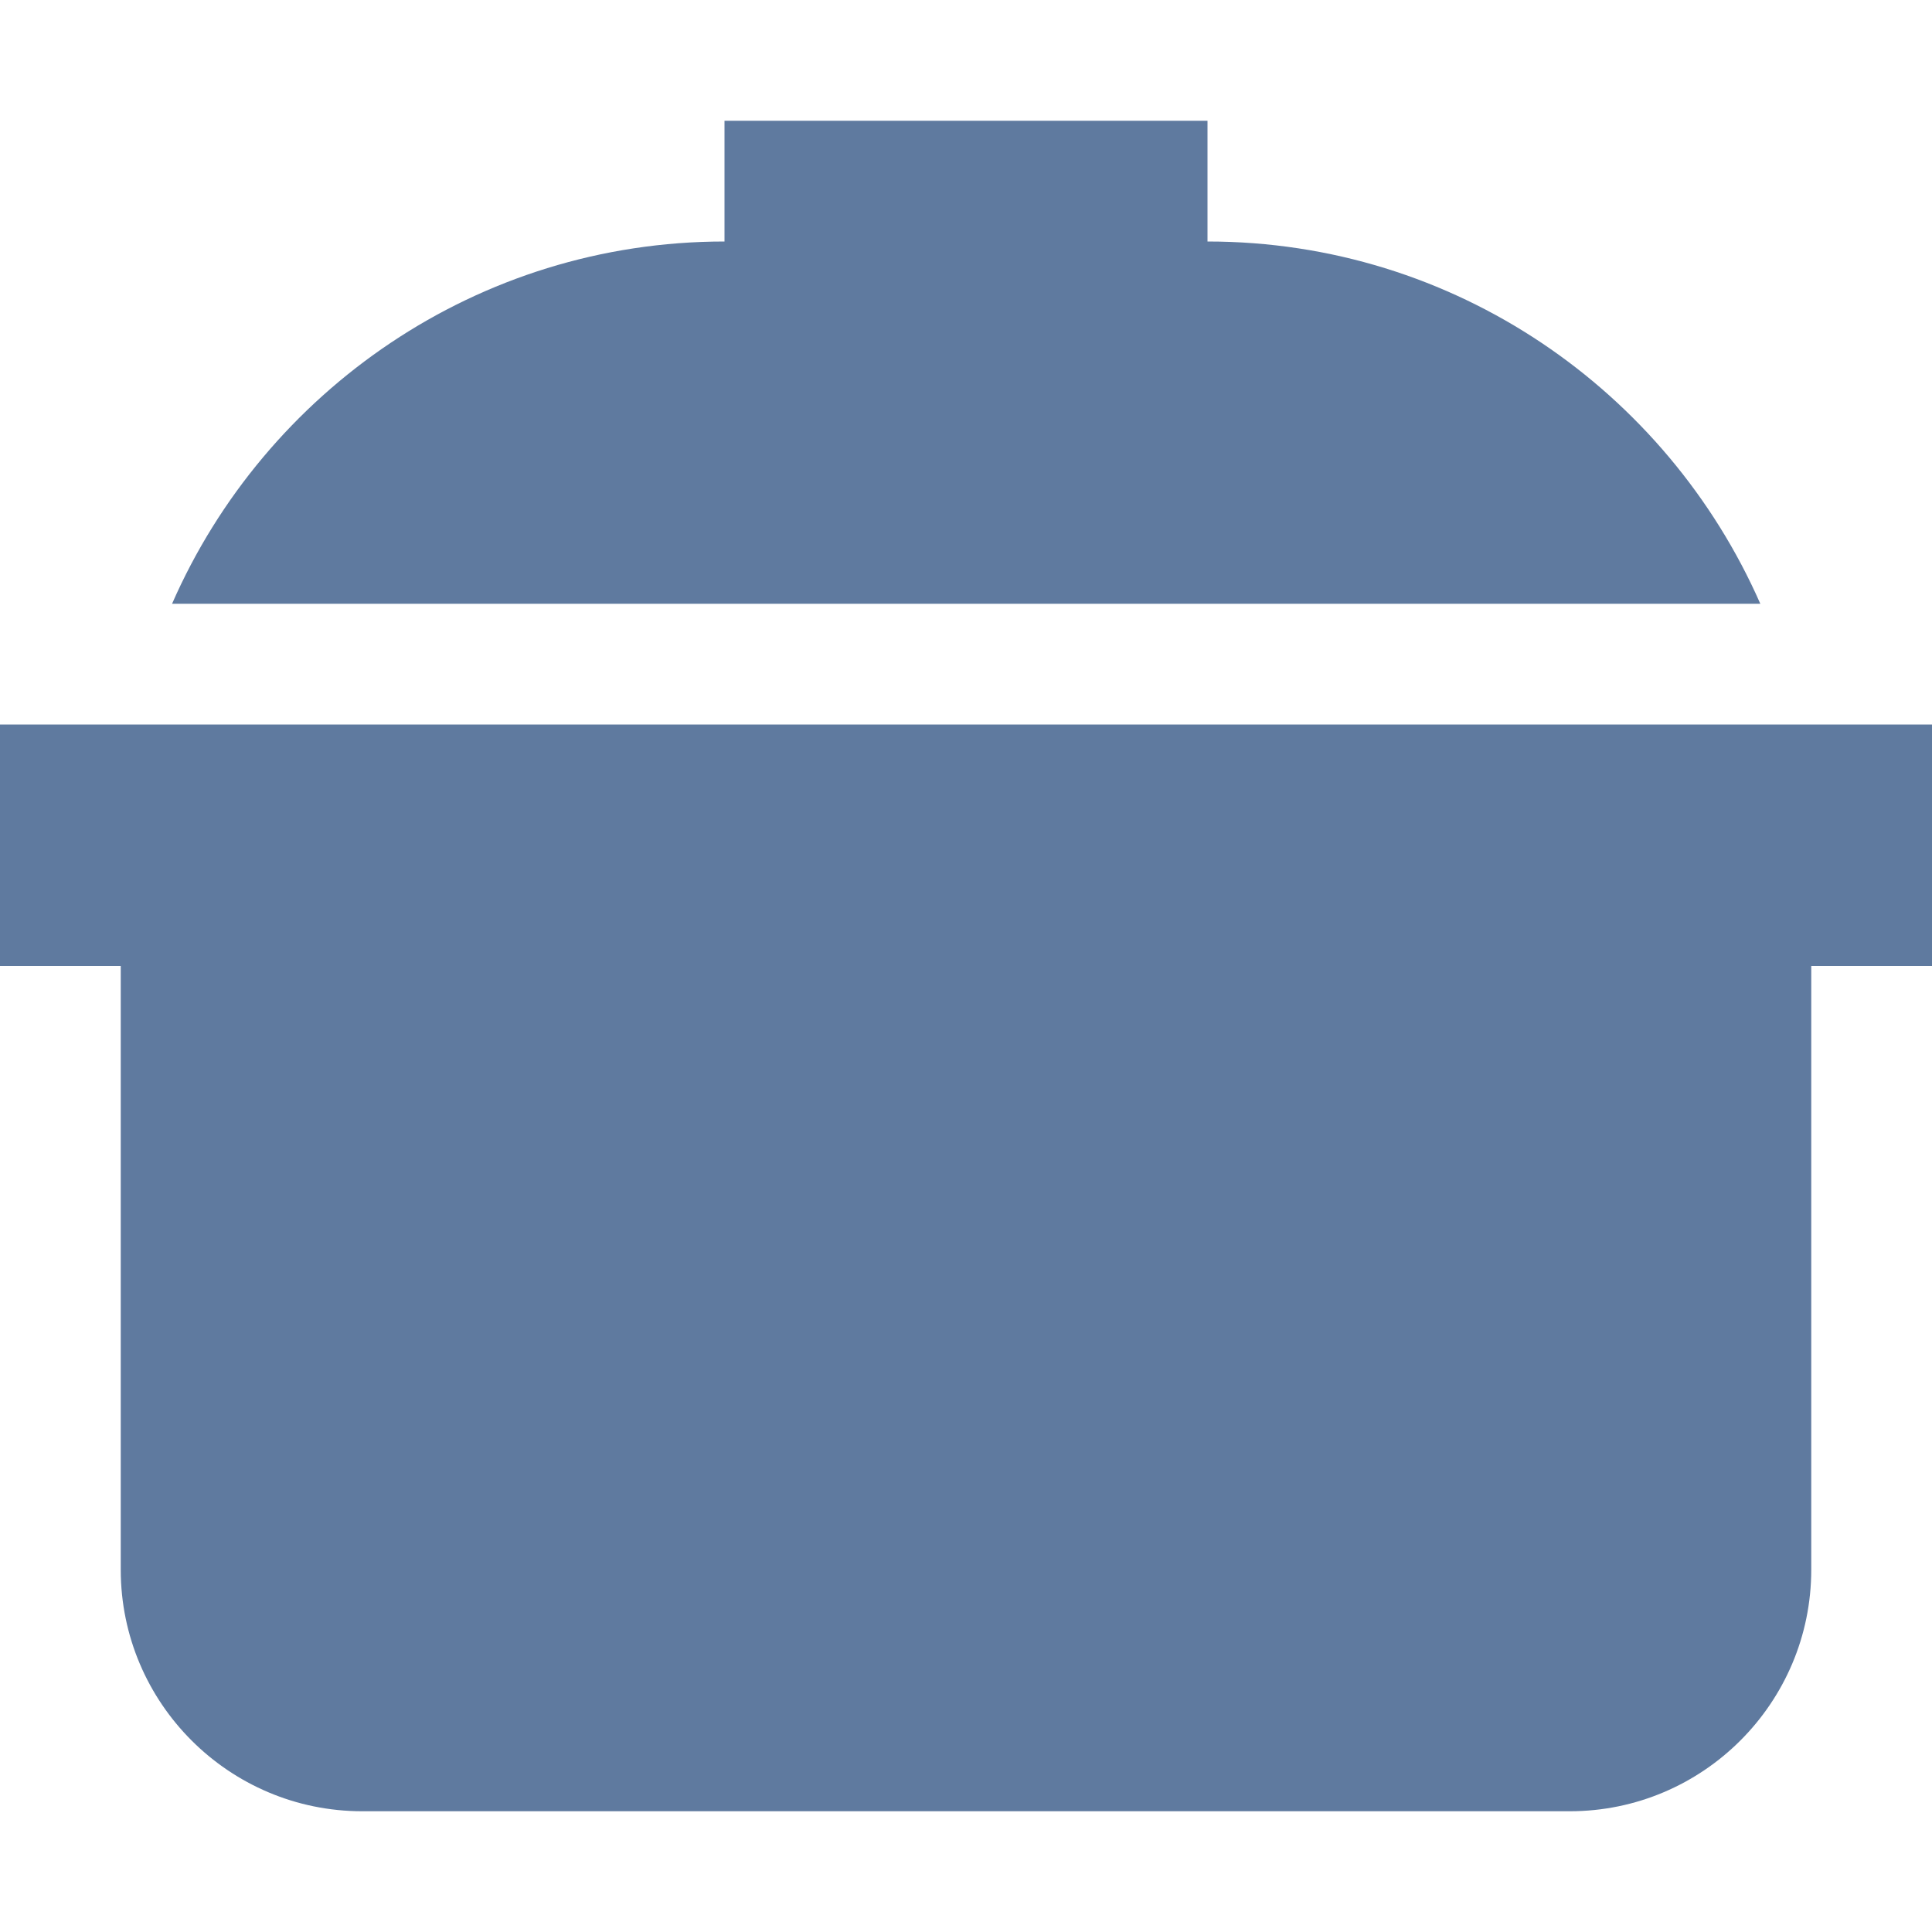 <svg xmlns="http://www.w3.org/2000/svg" viewBox="0 0 512 512"><path d="M320 64V32H192v32c-65.4 0-121.7 39.6-146.4 96h420.9c-24.8-56.4-81-96-146.5-96zm192 128H0v64h32v160c0 35.3 28.7 64 64 64h320c35.3 0 64-28.7 64-64V256h32v-64z" fill="#5f7a9f"/></svg>